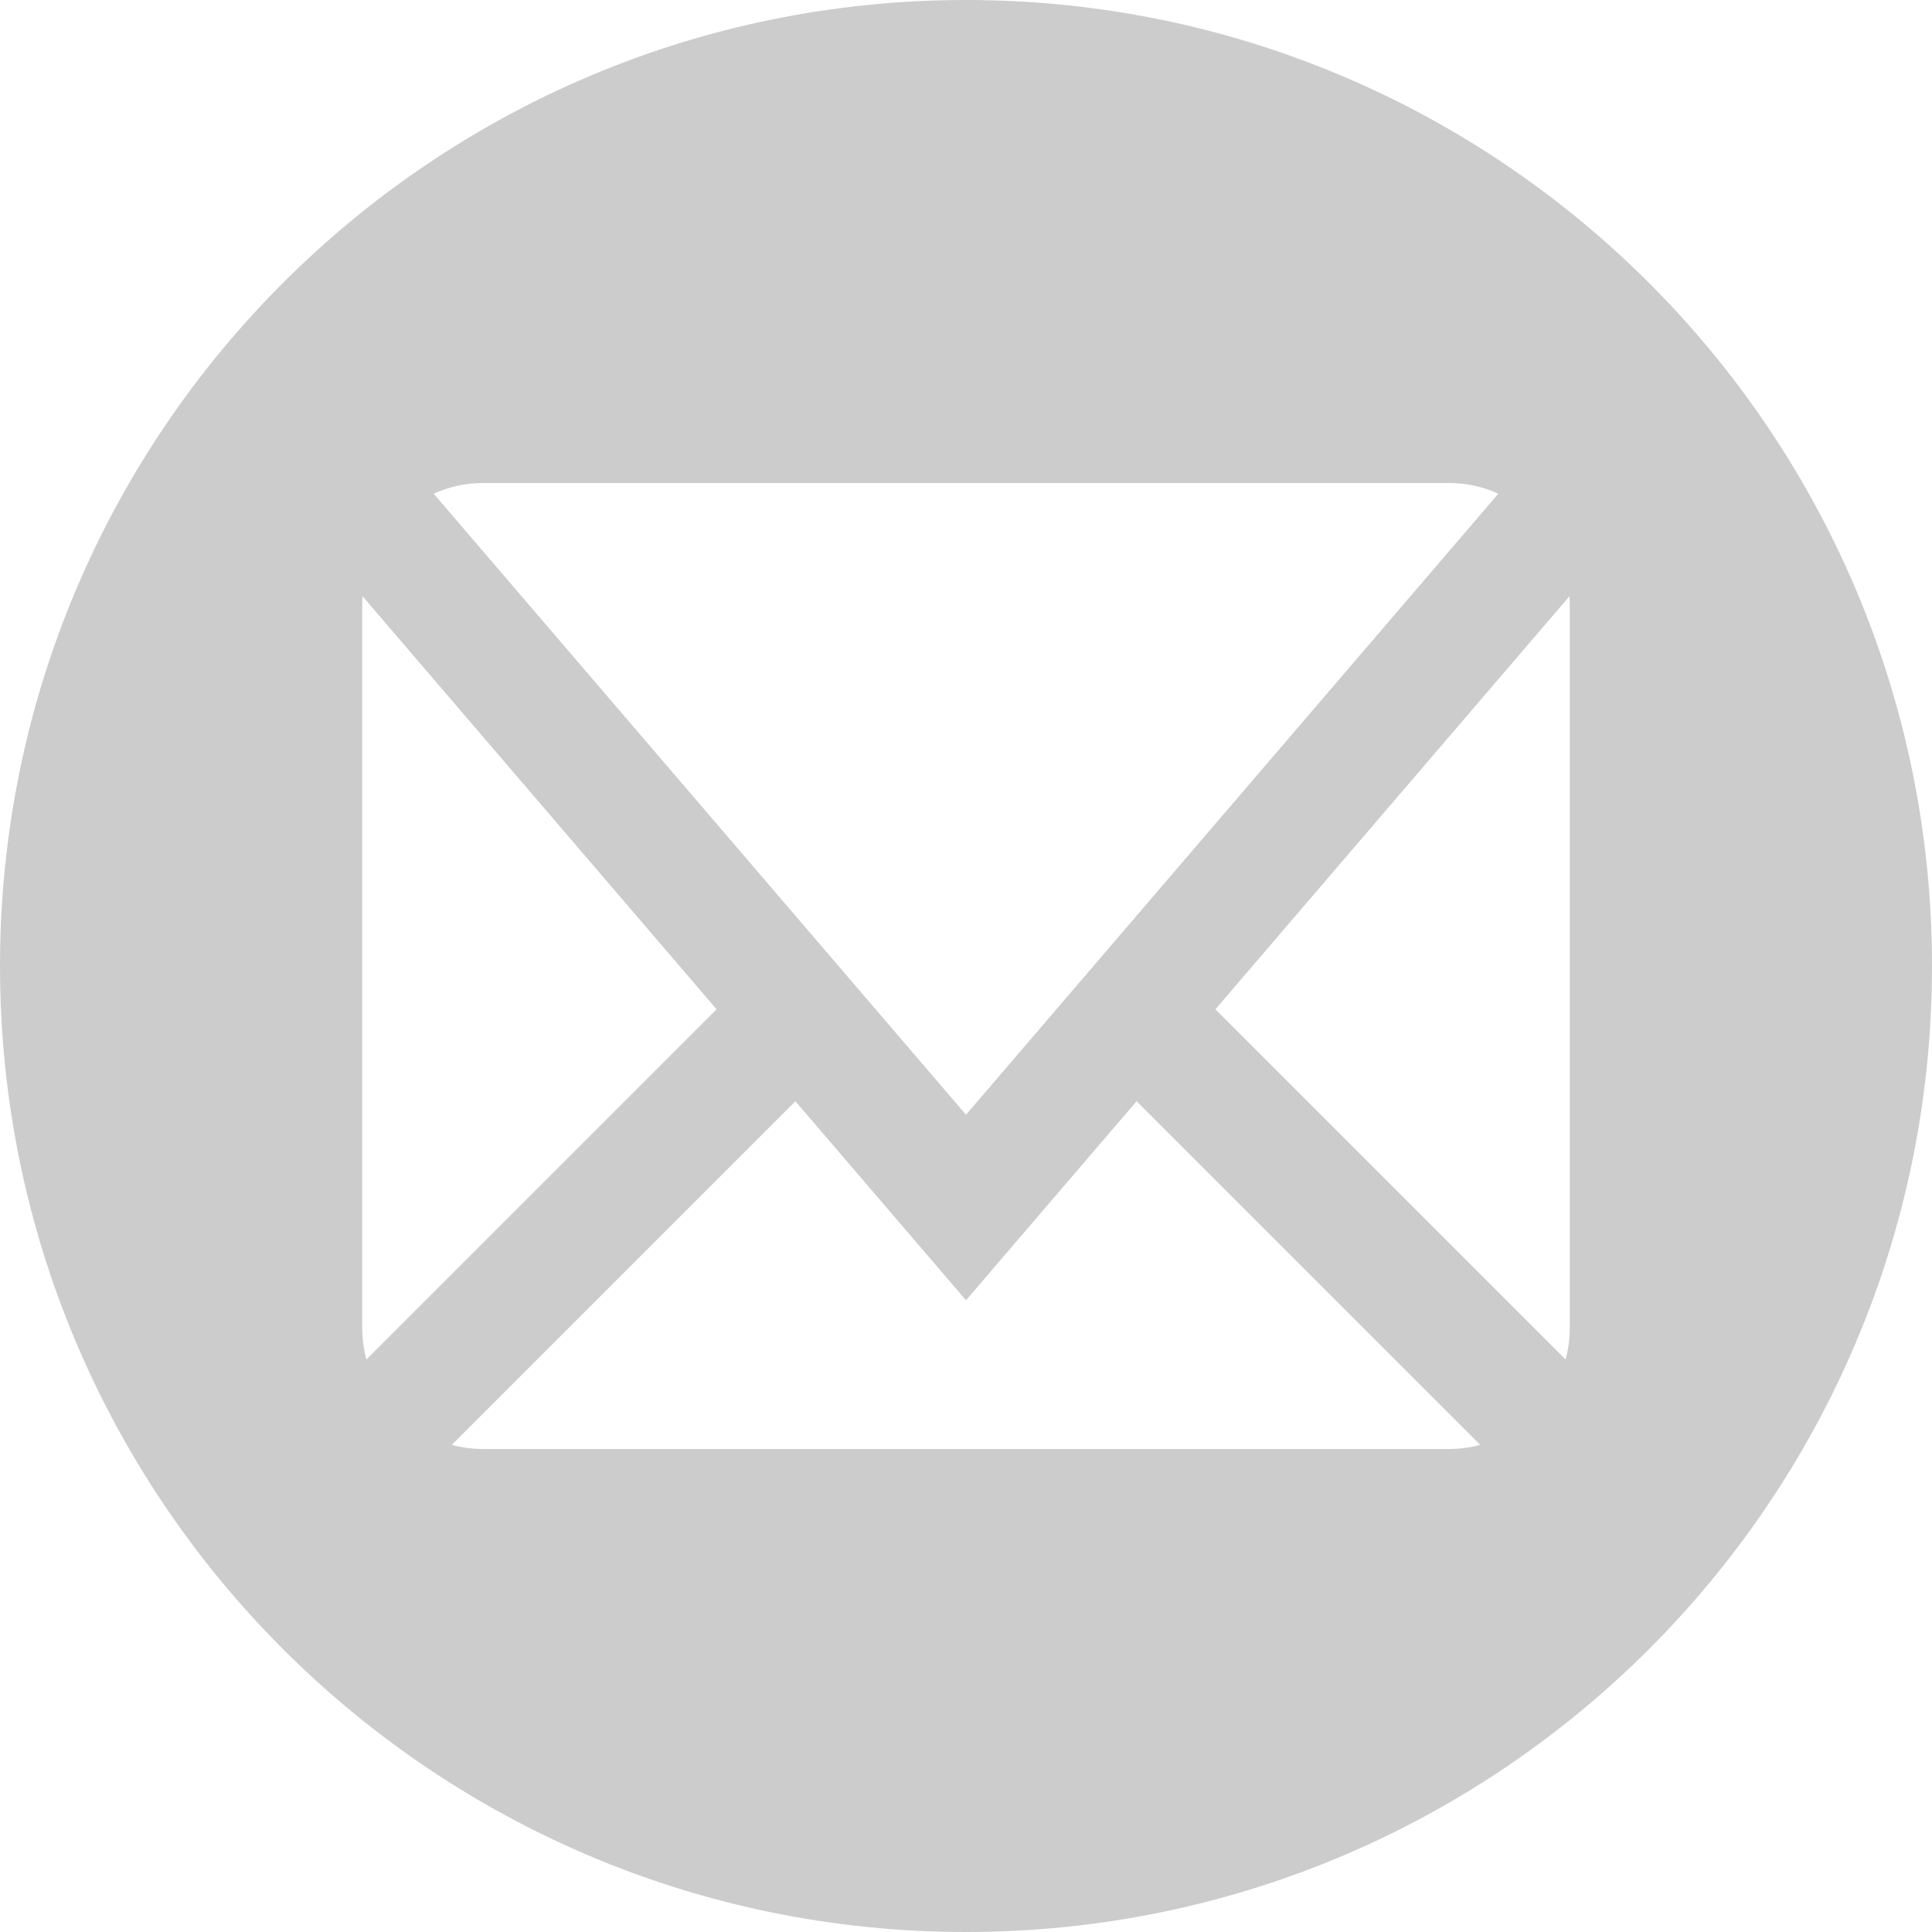 <!-- Generated by IcoMoon.io -->
<svg version="1.1" xmlns="http://www.w3.org/2000/svg" width="20" height="20" viewBox="0 0 512 512">
<g id="icomoon-ignore">
</g>
<path fill="#ccc" d="M256 0c-141.385 0-256 114.615-256 256s114.615 256 256 256 256-114.615 256-256-114.615-256-256-256zM128 128h256c4.569 0 9.002 0.981 13.072 2.831l-141.072 164.584-141.072-164.585c4.070-1.848 8.503-2.83 13.072-2.83zM96 352v-192c0-0.67 0.028-1.336 0.070-2l93.832 109.471-92.799 92.799c-0.722-2.668-1.103-5.443-1.103-8.27zM384 384h-256c-2.827 0-5.601-0.381-8.27-1.104l91.059-91.059 45.211 52.749 45.212-52.747 91.058 91.060c-2.67 0.72-5.443 1.101-8.27 1.101zM416 352c0 2.827-0.381 5.6-1.103 8.27l-92.8-92.799 93.833-109.471c0.042 0.664 0.070 1.33 0.070 2v192z"></path>
</svg>
